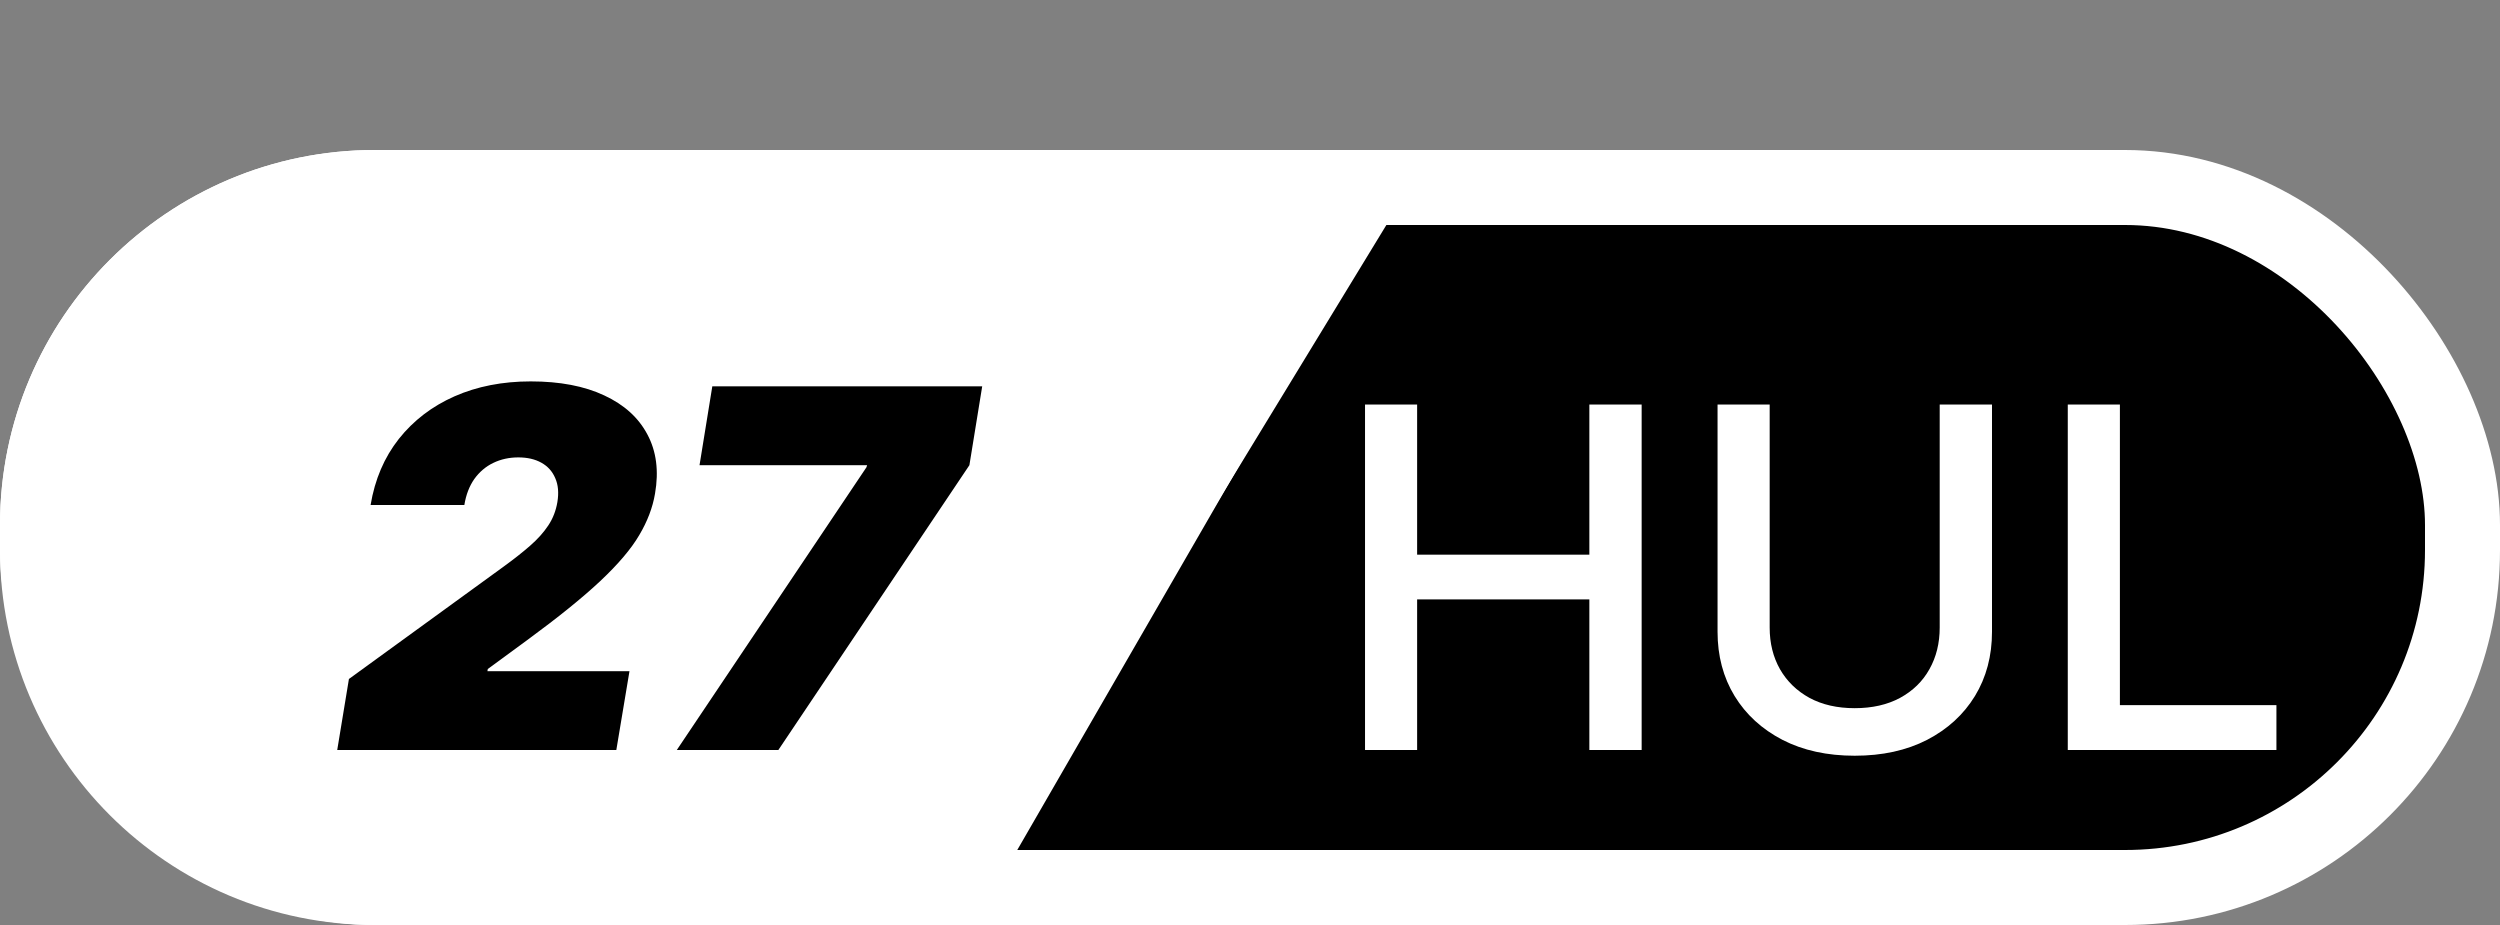 <svg width="100" height="37" viewBox="0 0 100 37" fill="none" xmlns="http://www.w3.org/2000/svg">
<rect x="0" y="0" width="100" height="37" fill="#808080" stroke="none"/>
<rect x="1.5" y="7.5" width="97" height="28" rx="13.5" fill="black" stroke="white" stroke-width="3"/>
<path d="M54.601 30V16.182H56.685V22.187H63.574V16.182H65.666V30H63.574V23.975H56.685V30H54.601ZM77.588 16.182H79.68V25.27C79.68 26.237 79.453 27.094 78.998 27.841C78.544 28.583 77.905 29.168 77.082 29.595C76.259 30.018 75.294 30.229 74.188 30.229C73.086 30.229 72.123 30.018 71.3 29.595C70.477 29.168 69.838 28.583 69.384 27.841C68.929 27.094 68.702 26.237 68.702 25.27V16.182H70.787V25.102C70.787 25.727 70.924 26.282 71.199 26.768C71.478 27.254 71.871 27.636 72.379 27.915C72.888 28.189 73.49 28.327 74.188 28.327C74.889 28.327 75.494 28.189 76.003 27.915C76.515 27.636 76.907 27.254 77.177 26.768C77.451 26.282 77.588 25.727 77.588 25.102V16.182ZM82.711 30V16.182H84.796V28.205H91.057V30H82.711Z" fill="white"/>
<path d="M39 36L55.455 9H22.546L39 36Z" fill="white"/>
<path d="M0 21C0 12.716 6.716 6 15 6H39V37H15C6.716 37 0 30.284 0 22V21Z" fill="white"/>
<path d="M13.489 30L13.957 27.159L20.136 22.671C20.548 22.372 20.903 22.093 21.201 21.832C21.505 21.567 21.748 21.295 21.933 21.016C22.118 20.736 22.238 20.426 22.295 20.085C22.357 19.711 22.328 19.392 22.21 19.126C22.096 18.857 21.912 18.651 21.656 18.509C21.4 18.366 21.093 18.296 20.733 18.296C20.368 18.296 20.034 18.369 19.731 18.516C19.428 18.662 19.175 18.878 18.971 19.162C18.773 19.446 18.64 19.792 18.574 20.199H14.824C14.994 19.176 15.371 18.296 15.953 17.557C16.54 16.818 17.283 16.25 18.183 15.852C19.087 15.454 20.103 15.256 21.23 15.256C22.395 15.256 23.375 15.443 24.17 15.817C24.966 16.186 25.541 16.707 25.896 17.379C26.256 18.052 26.358 18.84 26.201 19.744C26.107 20.303 25.896 20.857 25.569 21.406C25.247 21.956 24.729 22.566 24.014 23.239C23.304 23.906 22.319 24.702 21.059 25.625L19.511 26.761L19.497 26.847H25.179L24.653 30H13.489ZM27.072 30L34.657 18.693L34.685 18.608H27.981L28.492 15.454H39.288L38.776 18.608L31.134 30H27.072Z" fill="black"/>
<line x1="38.567" y1="36.678" x2="54.691" y2="8.75" stroke="white"/>
</svg>
